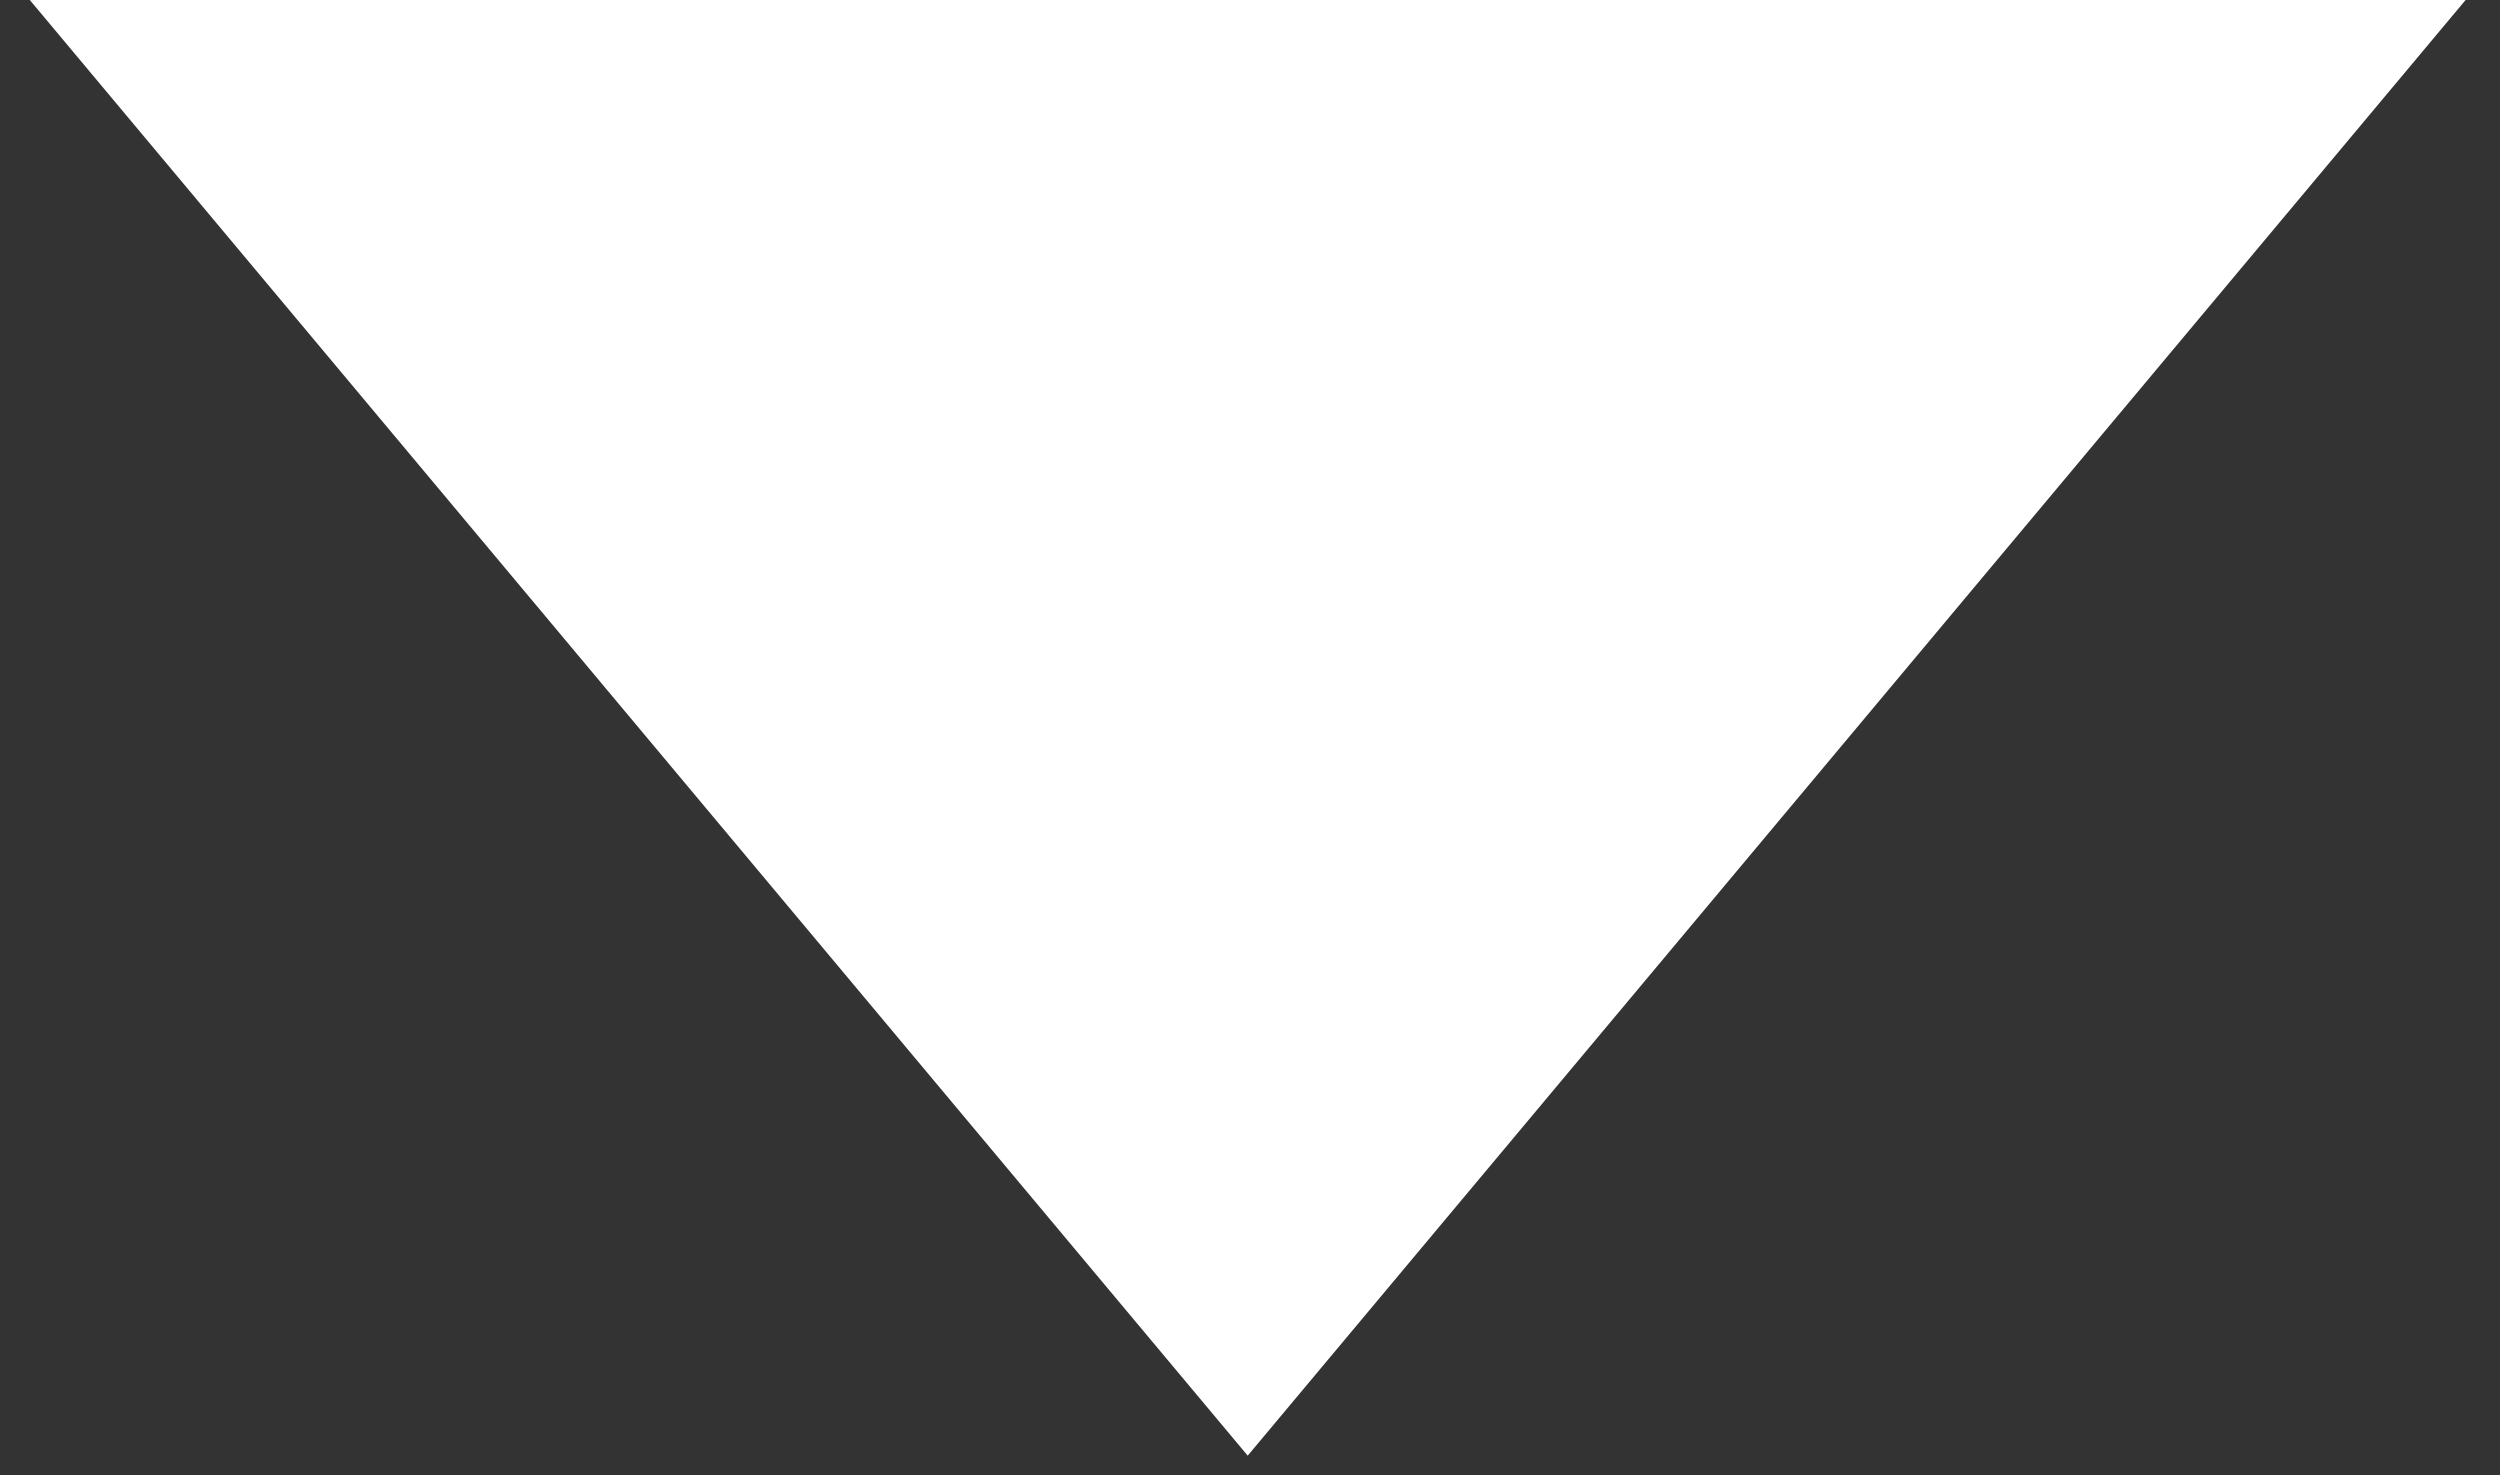 <?xml version="1.0" encoding="UTF-8"?><svg xmlns="http://www.w3.org/2000/svg" xmlns:xlink="http://www.w3.org/1999/xlink" xmlns:avocode="https://avocode.com/" id="SVGDoc933c8f1d4380479f96b60d9fa66f92df" width="61px" height="36px" version="1.1" viewBox="0 0 61 36" aria-hidden="true"><rect x="0" y="0" width="61" height="36" fill="#333333" stroke="none"/><defs><linearGradient class="cerosgradient" data-cerosgradient="true" id="CerosGradient_idd34789b73" gradientUnits="userSpaceOnUse" x1="50%" y1="100%" x2="50%" y2="0%"><stop offset="0%" stop-color="#d1d1d1"/><stop offset="100%" stop-color="#d1d1d1"/></linearGradient><linearGradient/></defs><g><g><path d="M30.444,35.518v0l29.756,-35.565v0h-59.512v0z" fill="#ffffff" fill-opacity="1"/></g></g></svg>
